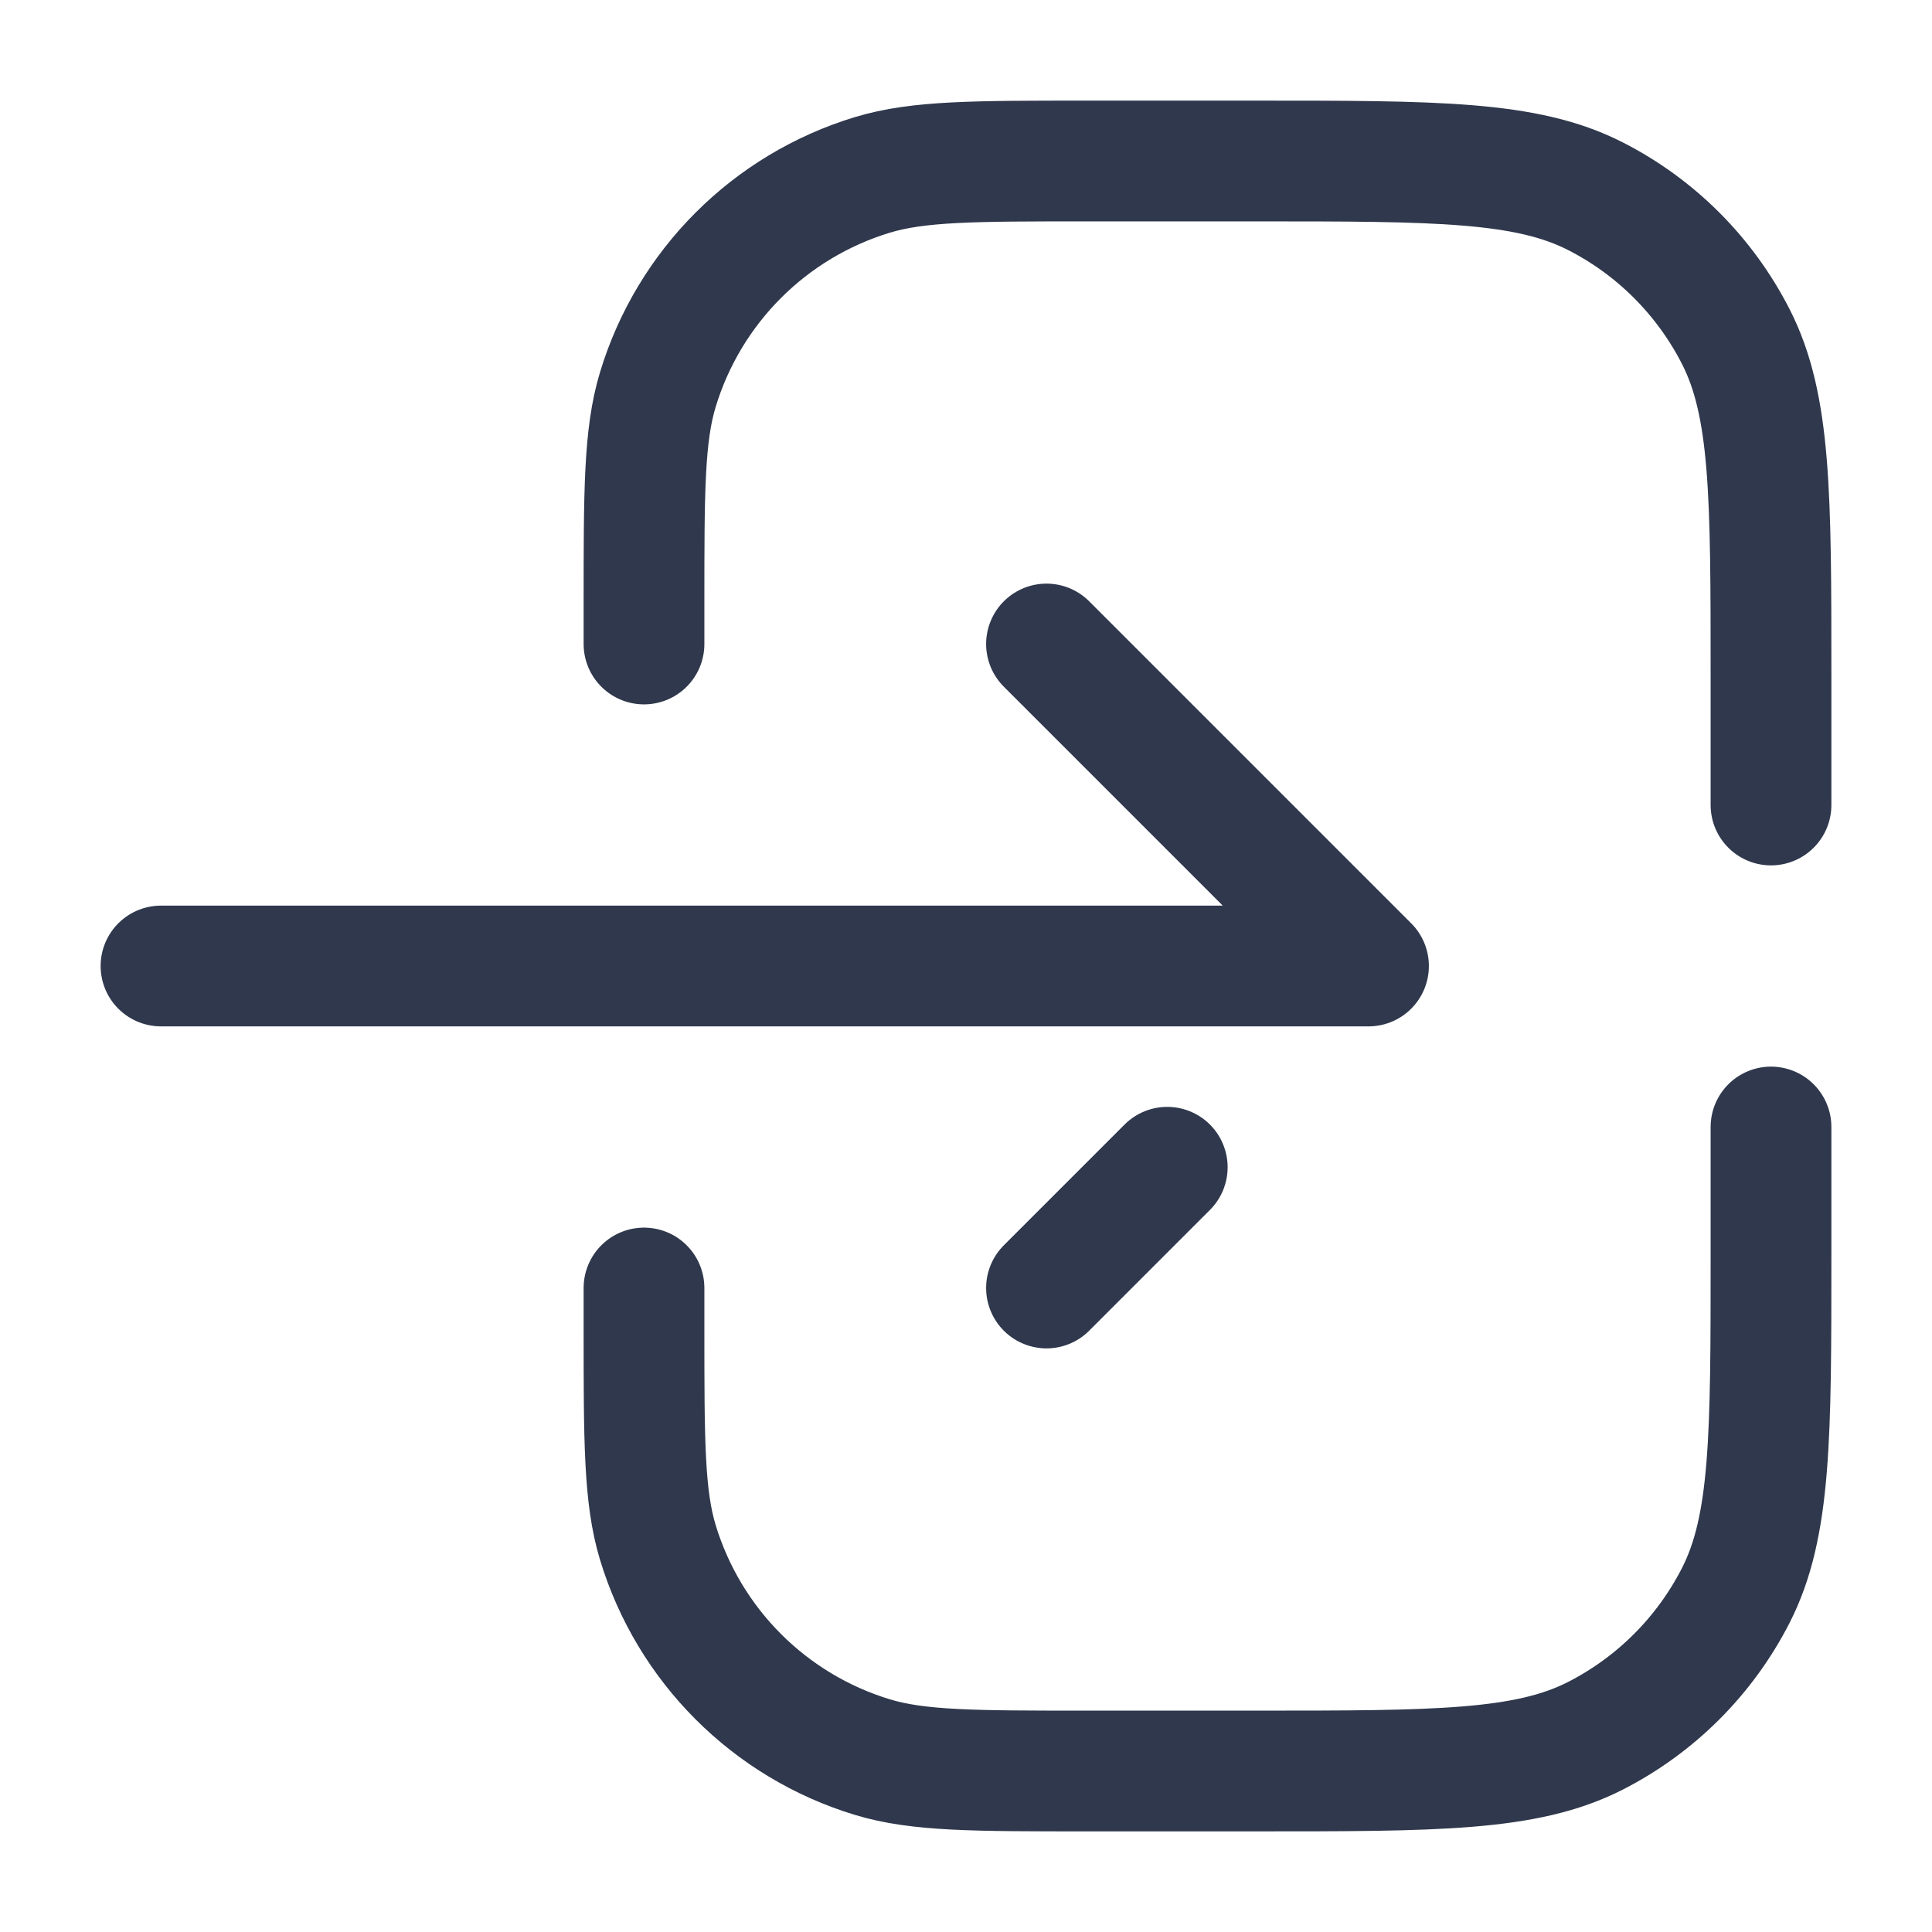 <svg width="24" height="24" viewBox="0 0 24 24" fill="none" xmlns="http://www.w3.org/2000/svg">
<path d="M8 8L8 7.5V7.5C8 6.104 8 5.407 8.172 4.839C8.56 3.56 9.56 2.56 10.839 2.172C11.407 2 12.104 2 13.5 2L15.6 2C17.84 2 18.96 2 19.816 2.436C20.569 2.819 21.18 3.431 21.564 4.184C22 5.04 22 6.16 22 8.4V9.5L22 10M8 16L8 16.5V16.5C8 17.896 8 18.593 8.172 19.161C8.56 20.439 9.56 21.44 10.839 21.828C11.407 22 12.104 22 13.5 22H15.6C17.84 22 18.96 22 19.816 21.564C20.569 21.18 21.18 20.569 21.564 19.816C22 18.96 22 17.84 22 15.6V14.5L22 14M2 12H17L13 8M14.5 14.5L13 16" stroke="#2F384C" stroke-width="1.5" stroke-linecap="round" stroke-linejoin="round"/>
</svg>

